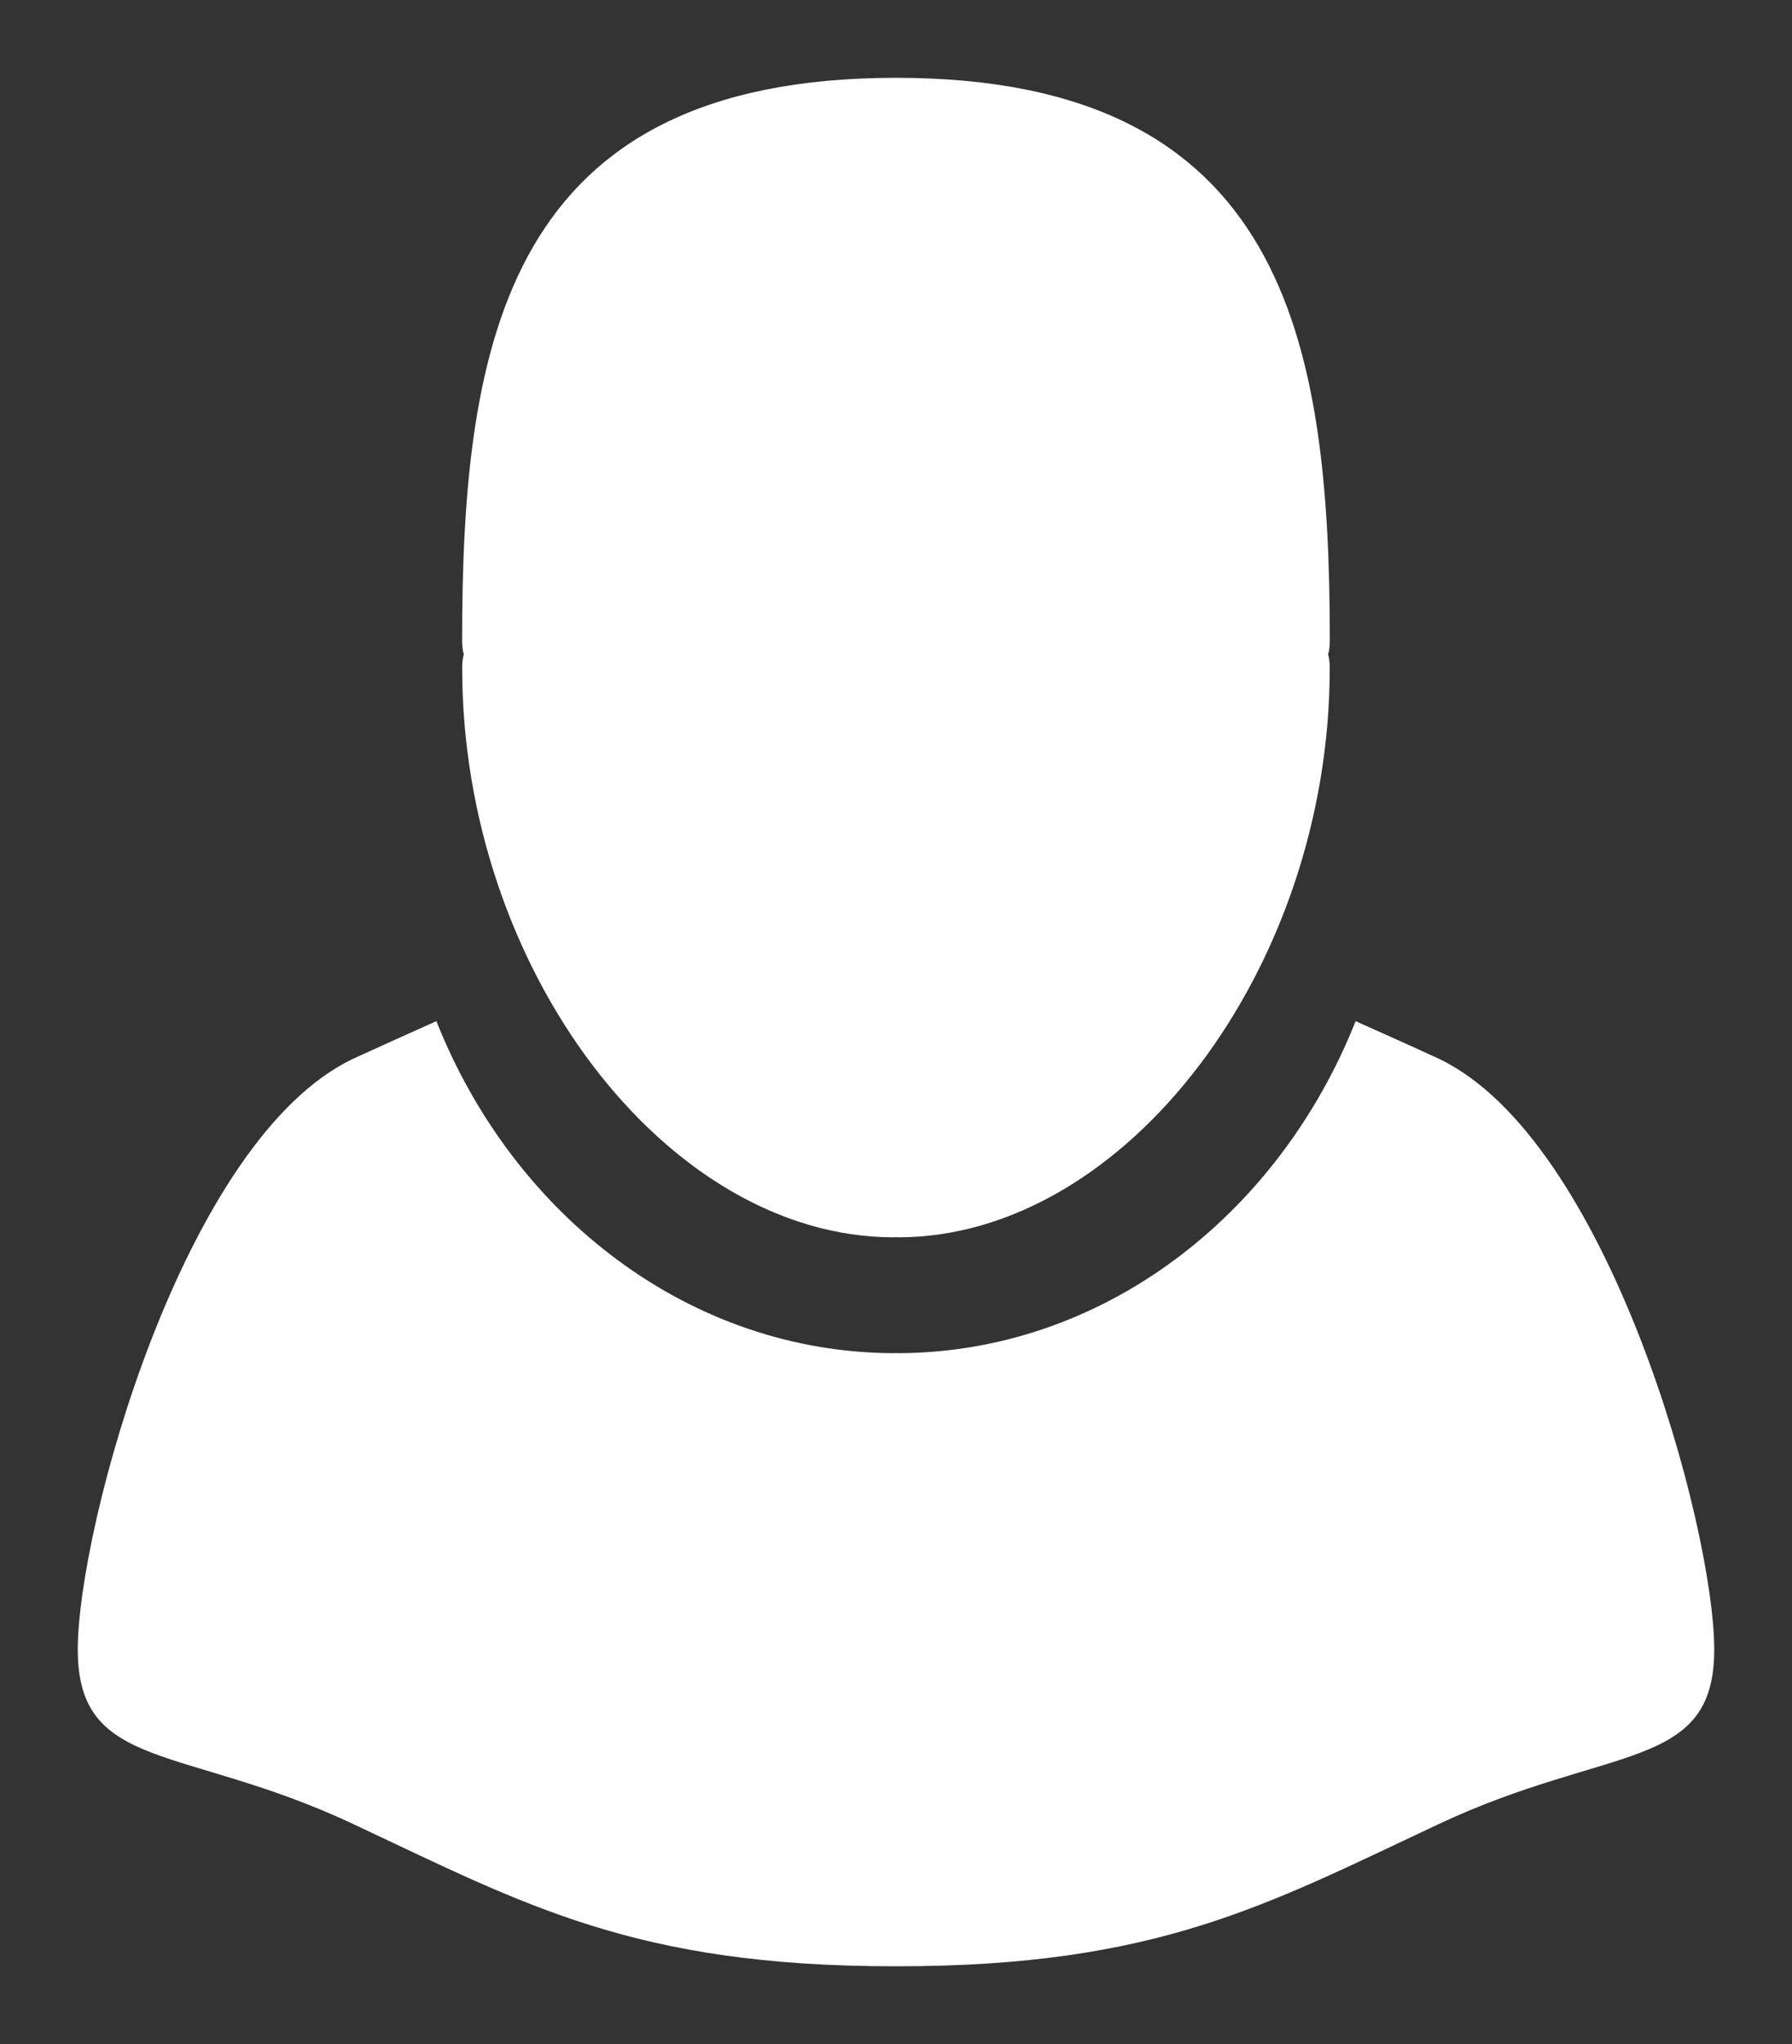 <svg version="1.2" baseProfile="tiny" viewBox="0 0 23.042 26.27" xmlns:xlink="http://www.w3.org/1999/xlink" xmlns="http://www.w3.org/2000/svg">
<rect x="0" y="0" width="23.042" height="26.27" fill="#333333" stroke="none"/>
<path style="fill:#ffffff;" d="M18.494,13.603C18.122,13.431,17.771,13.276,17.431,13.123C16.436,15.629,14.167,17.389,11.533,17.39L11.533,17.388C11.529,17.388,11.525,17.389,11.521,17.389C11.517,17.389,11.513,17.388,11.509,17.388L11.509,17.39C8.875,17.389,6.606,15.63,5.611,13.123C5.271,13.276,4.921,13.432,4.548,13.603C2.356,14.637,1.0,19.629,1.0,21.2C1.0,22.772,2.356,22.413,4.548,23.444C6.745,24.474,8.156,25.269,11.503,25.269C11.509,25.269,11.515,25.269,11.521,25.268C11.526,25.269,11.532,25.269,11.539,25.269C14.886,25.269,16.297,24.474,18.494,23.444C20.685,22.413,22.042,22.772,22.042,21.2C22.042,19.629,20.685,14.637,18.494,13.603M5.943,8.588C5.943,12.451,8.571,15.901,11.492,15.901C11.502,15.901,11.511,15.9,11.521,15.899C11.53,15.9,11.54,15.901,11.549,15.901C14.47,15.901,17.098,12.45,17.098,8.588C17.098,8.509,17.09,8.452,17.077,8.409C17.091,8.366,17.099,8.308,17.099,8.232C17.099,4.372,16.52,1.005,11.533,1L11.533,1C11.53,1,11.527,1,11.524,1C11.523,1,11.522,1,11.521,1L11.521,1C11.521,1,11.521,1,11.521,1C11.519,1,11.518,1,11.516,1C11.514,1,11.512,1,11.51,1L11.51,1C6.521,1.005,5.942,4.372,5.942,8.232C5.942,8.309,5.951,8.366,5.964,8.409C5.951,8.452,5.943,8.509,5.943,8.588Z"/>
</svg>